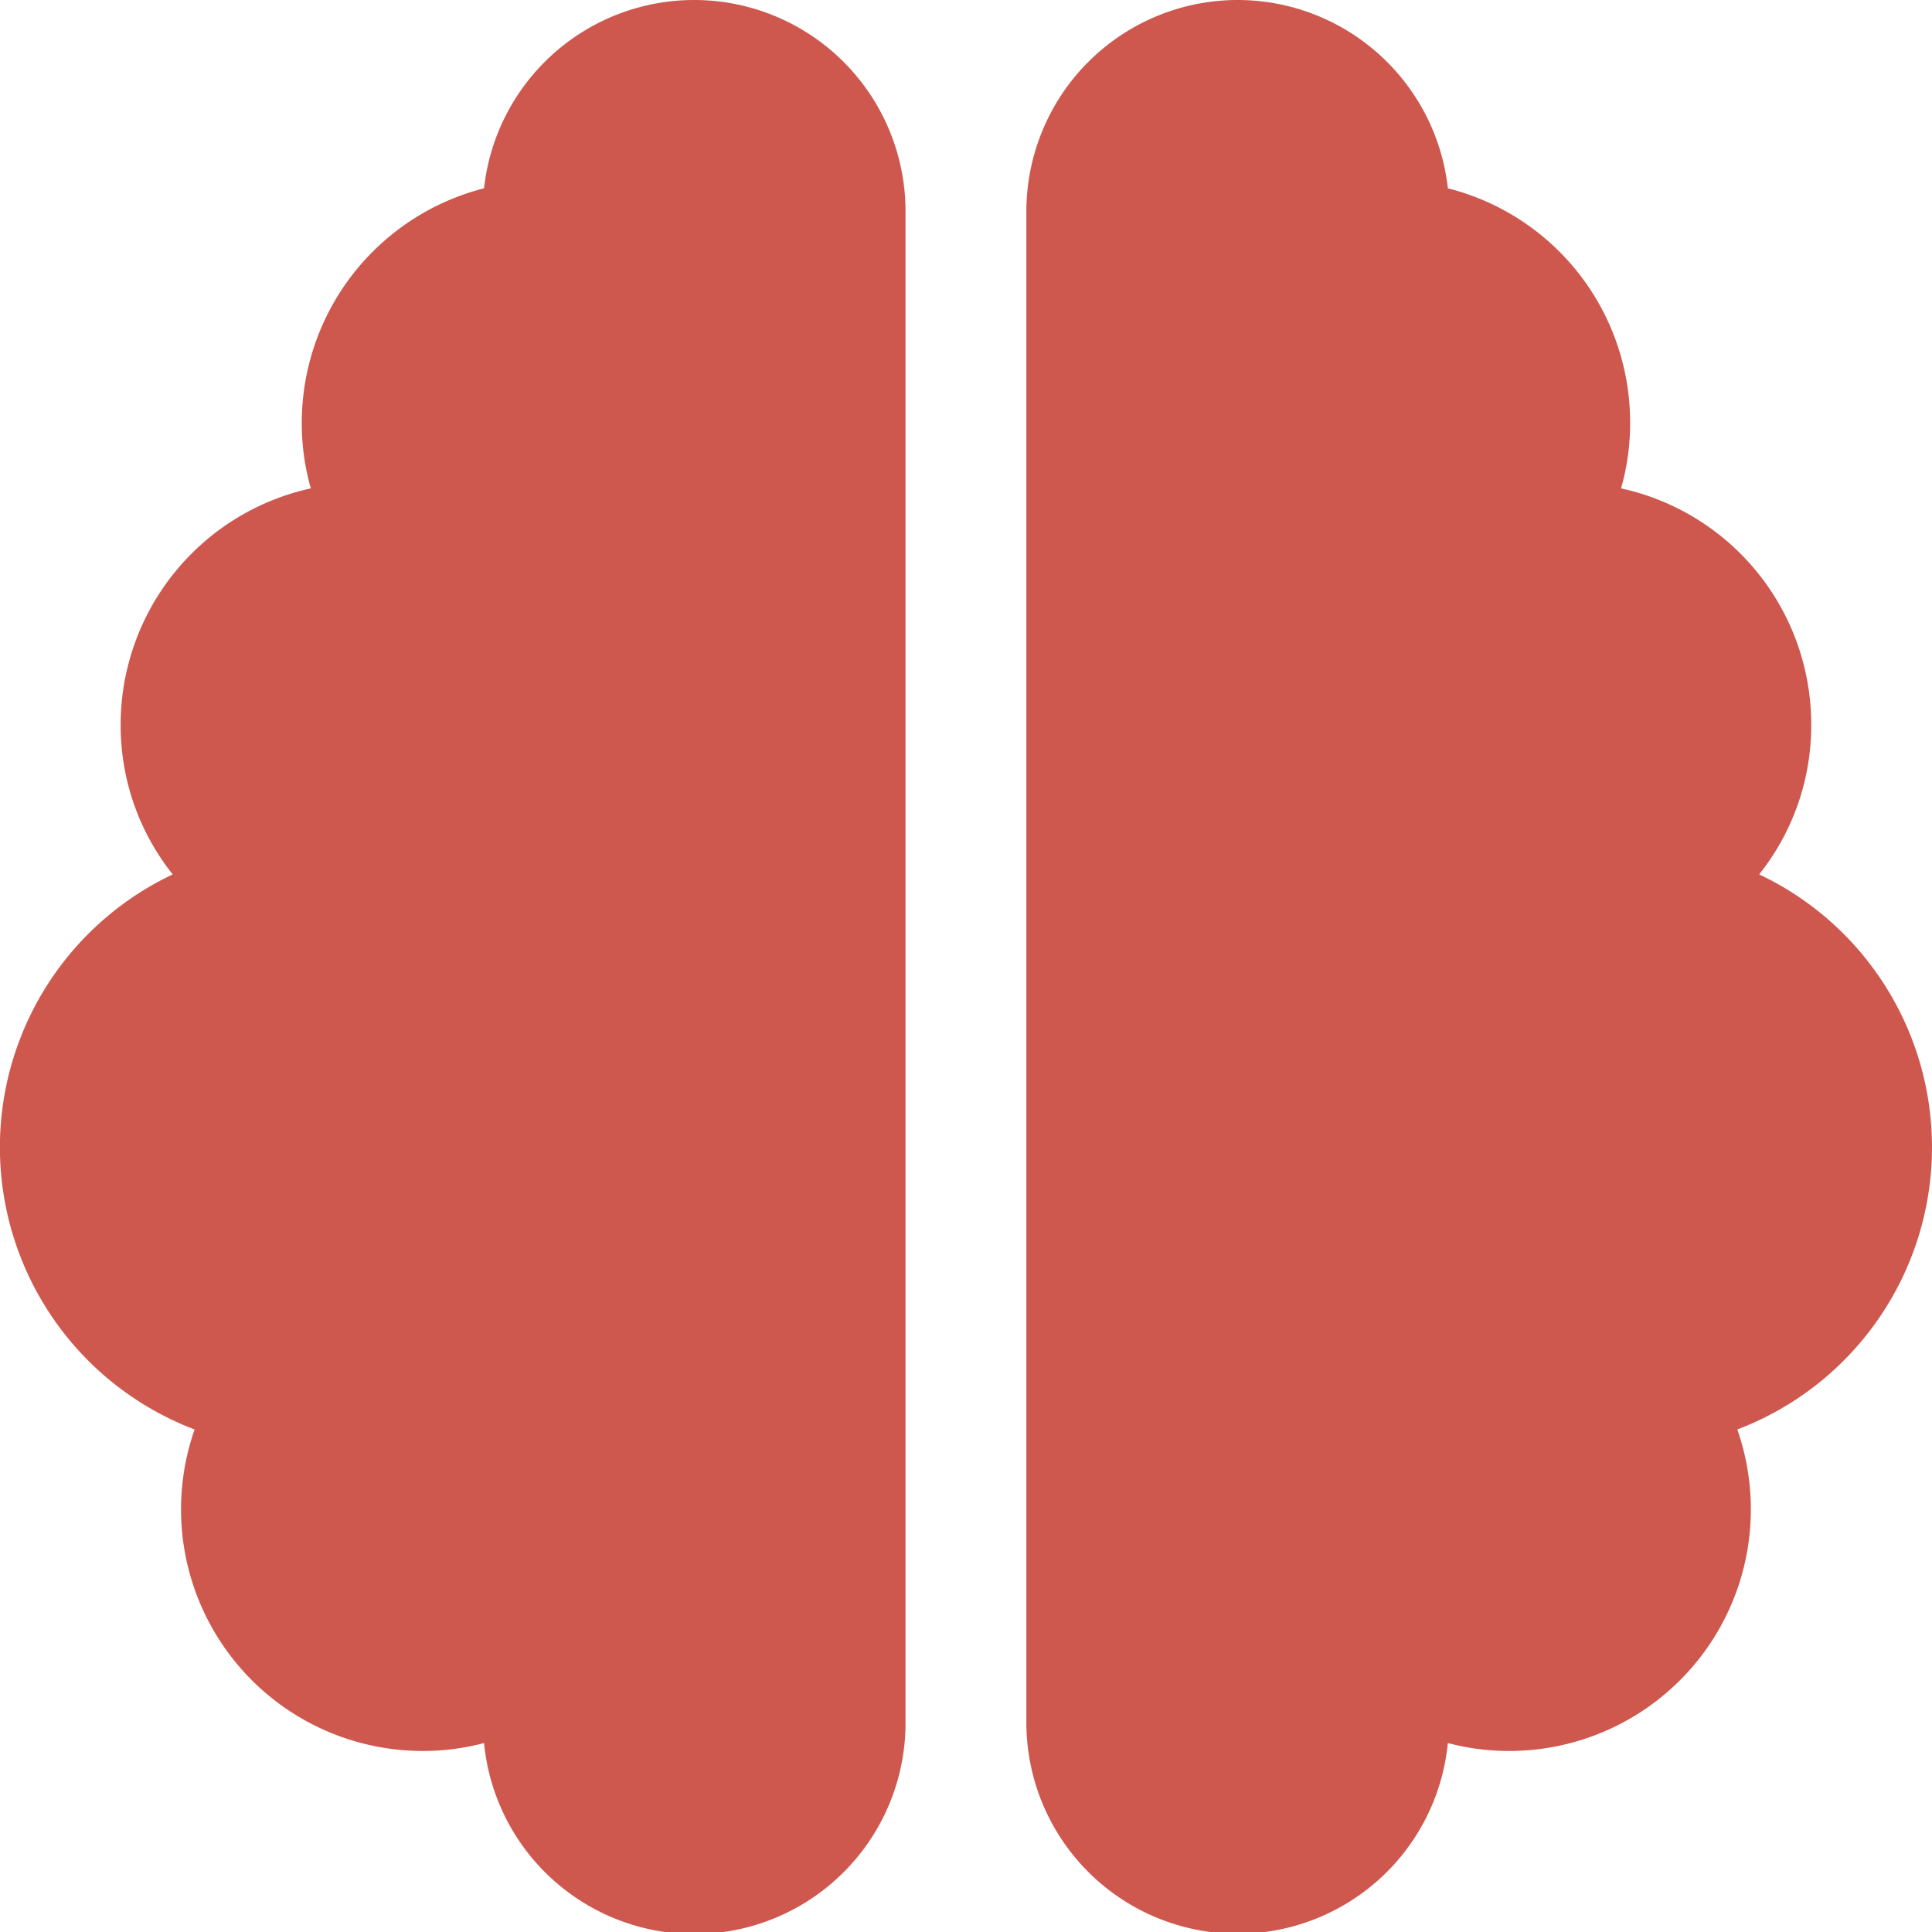 <svg xmlns="http://www.w3.org/2000/svg" width="75" height="75" viewBox="0 0 75 75">
  <path id="brain-solid" d="M26.953,0a8.208,8.208,0,0,1,8.2,8.2V66.8a8.2,8.2,0,0,1-16.362.864,9.2,9.2,0,0,1-2.388.308,9.38,9.38,0,0,1-8.848-12.48,11.718,11.718,0,0,1-.85-21.548,9.279,9.279,0,0,1-2.021-5.815,9.394,9.394,0,0,1,7.383-9.17,9.156,9.156,0,0,1-.352-2.549,9.4,9.4,0,0,1,7.075-9.1A8.208,8.208,0,0,1,26.953,0ZM48.047,0a8.218,8.218,0,0,1,8.159,7.31,9.37,9.37,0,0,1,7.075,9.1,9.156,9.156,0,0,1-.352,2.549,9.381,9.381,0,0,1,7.383,9.17,9.279,9.279,0,0,1-2.021,5.815,11.718,11.718,0,0,1-.85,21.548,9.38,9.38,0,0,1-8.848,12.48,9.2,9.2,0,0,1-2.388-.308A8.2,8.2,0,0,1,39.844,66.8V8.2A8.208,8.208,0,0,1,48.047,0Z" fill="#ce574e"/>
</svg>
